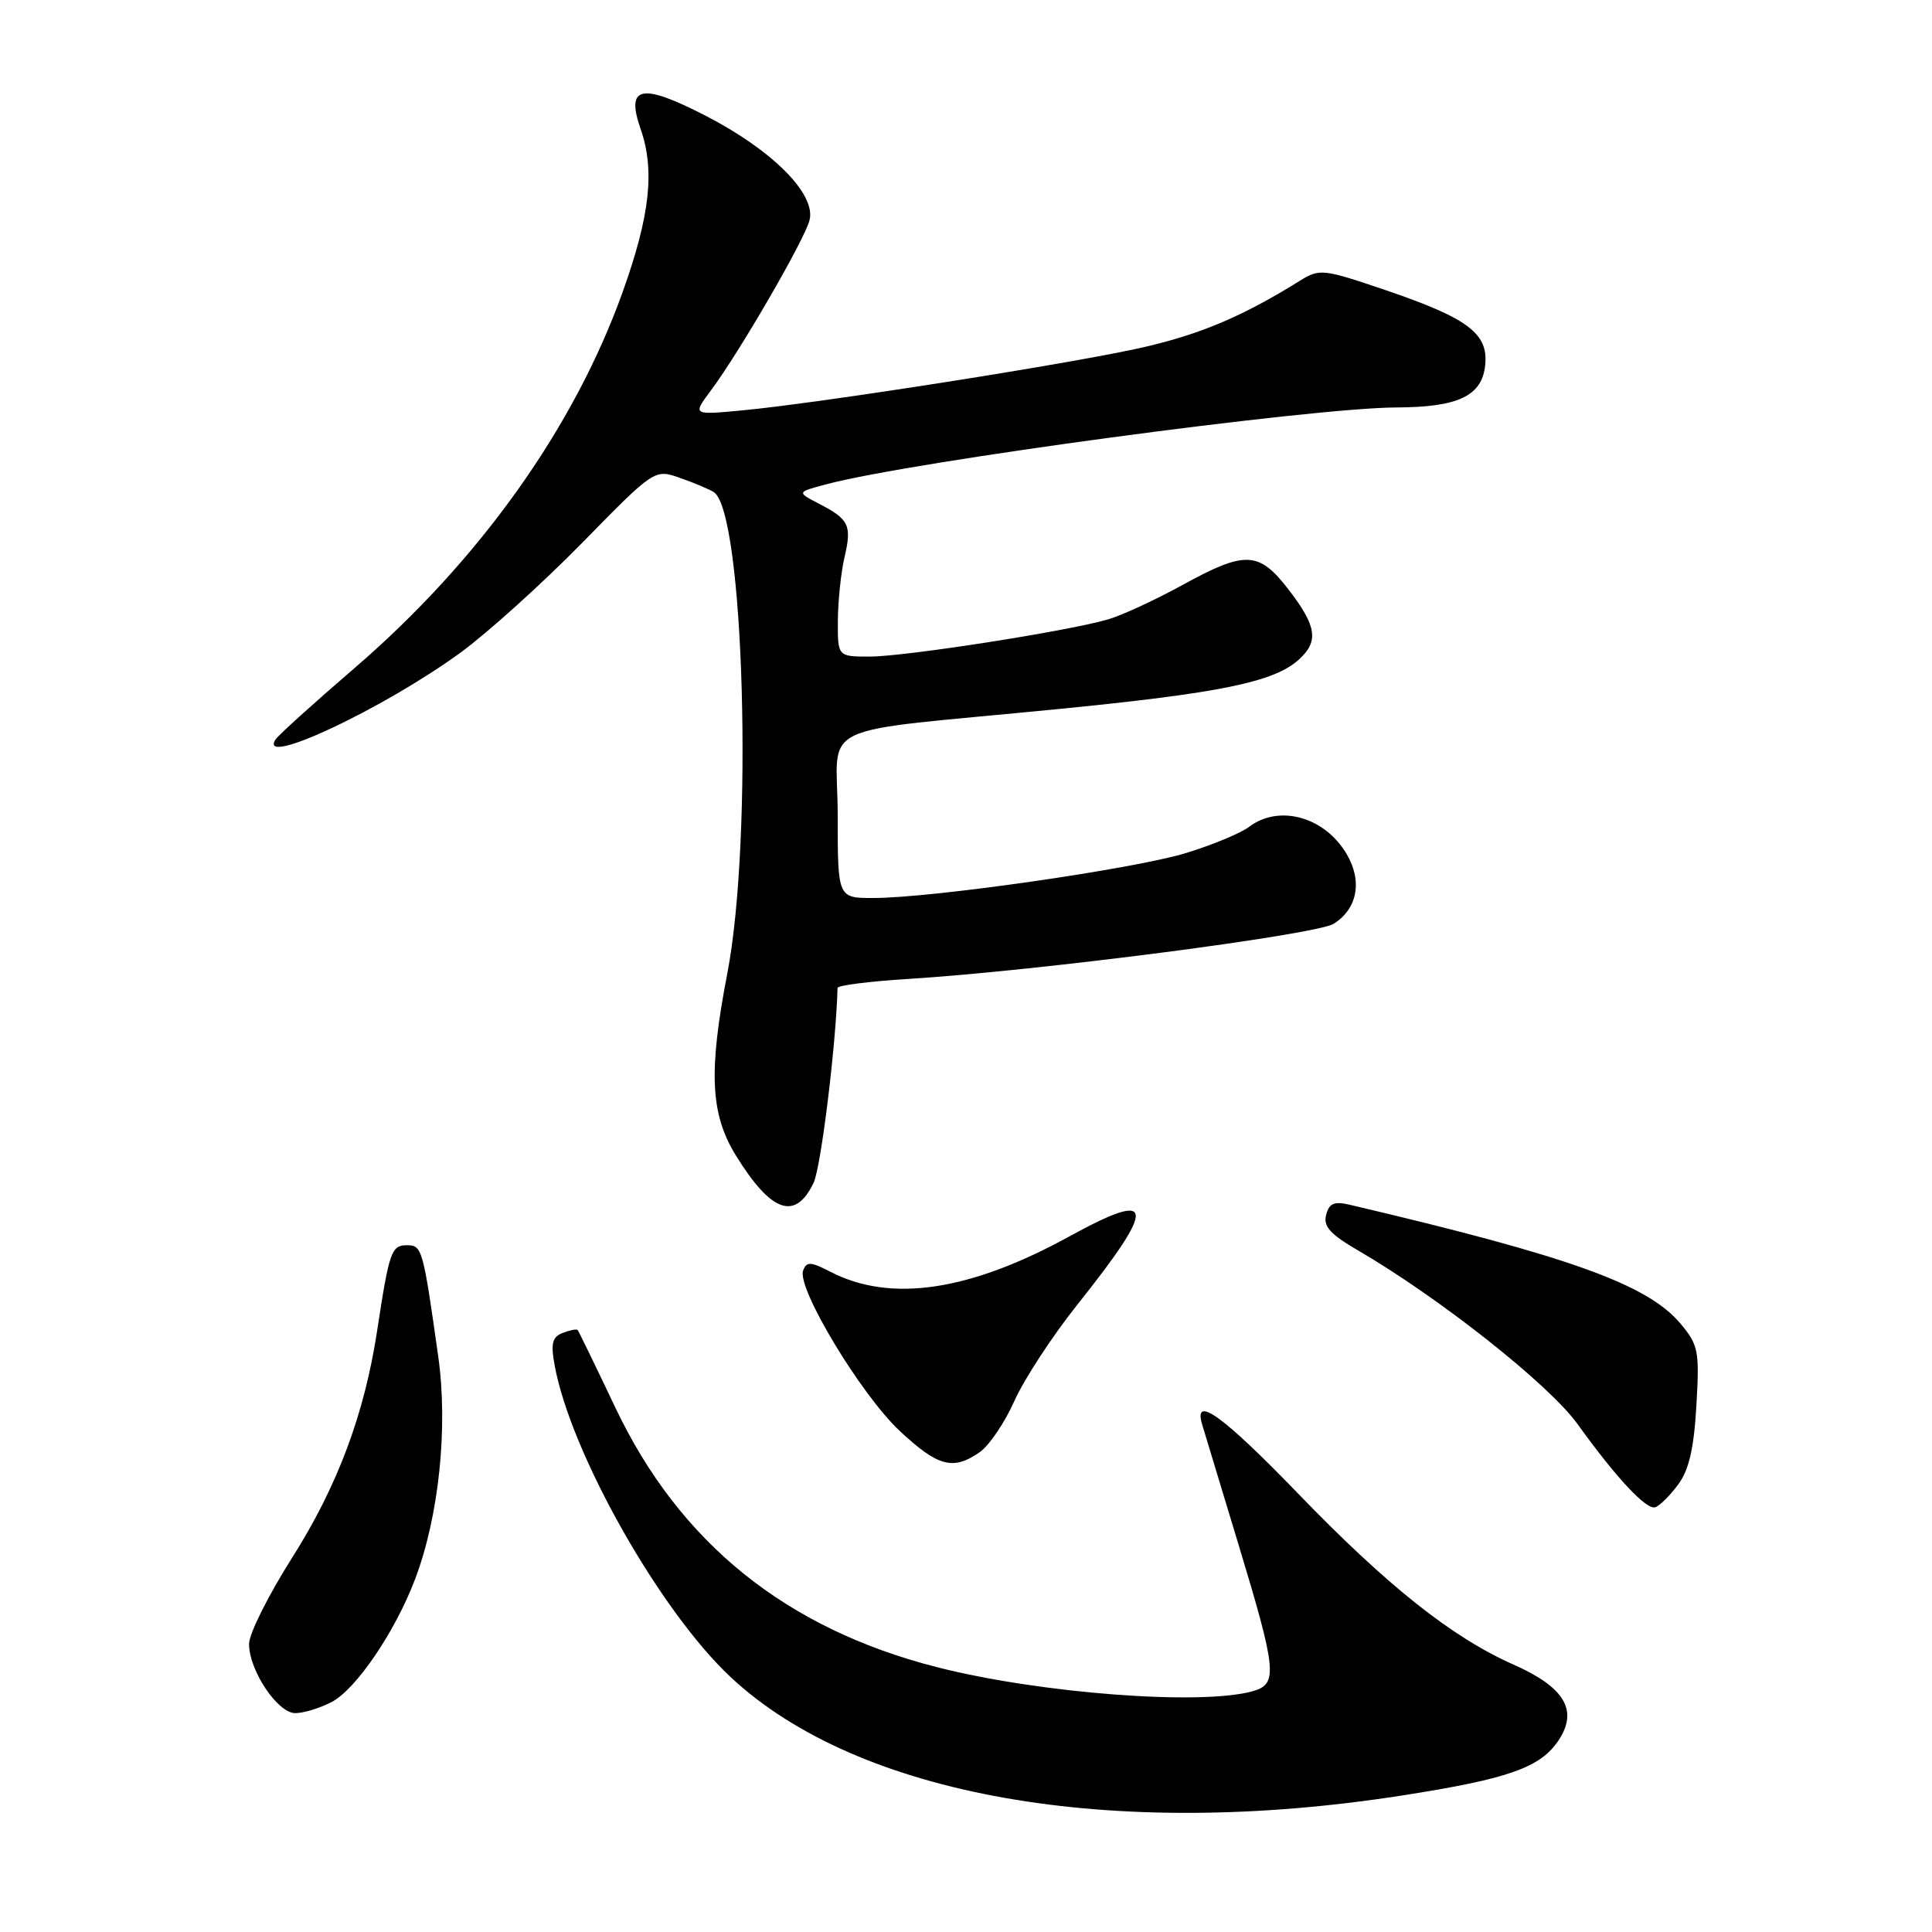 <?xml version="1.0" encoding="UTF-8" standalone="no"?>
<!DOCTYPE svg PUBLIC "-//W3C//DTD SVG 1.1//EN" "http://www.w3.org/Graphics/SVG/1.1/DTD/svg11.dtd" >
<svg xmlns="http://www.w3.org/2000/svg" xmlns:xlink="http://www.w3.org/1999/xlink" version="1.1" viewBox="0 0 256 256">
 <g >
 <path fill="currentColor"
d=" M 185.79 237.91 C 199.95 235.70 204.16 234.21 206.56 230.54 C 209.14 226.61 207.29 223.54 200.51 220.55 C 192.39 216.95 183.83 210.15 171.99 197.89 C 162.03 187.58 158.09 184.74 159.29 188.75 C 159.58 189.71 161.72 196.80 164.06 204.50 C 169.19 221.44 169.36 223.14 166.00 224.09 C 159.20 226.02 137.76 224.39 124.12 220.90 C 104.12 215.79 90.03 204.41 81.53 186.50 C 78.92 181.00 76.67 176.38 76.54 176.23 C 76.40 176.08 75.51 176.25 74.56 176.62 C 73.18 177.15 72.96 178.00 73.49 180.89 C 75.60 192.50 87.41 213.43 96.81 222.22 C 113.67 238.00 147.26 243.92 185.79 237.91 Z  M 43.92 225.54 C 47.16 223.87 52.34 216.25 55.00 209.25 C 58.16 200.92 59.39 189.13 58.07 179.75 C 56.05 165.41 55.93 165.00 53.91 165.00 C 51.86 165.00 51.57 165.84 49.98 176.29 C 48.29 187.40 44.71 196.95 38.68 206.45 C 35.56 211.37 33.00 216.49 33.00 217.83 C 33.00 221.34 36.78 227.00 39.13 227.00 C 40.21 227.00 42.37 226.34 43.92 225.54 Z  M 222.35 196.73 C 223.79 194.80 224.45 191.97 224.78 186.26 C 225.20 178.97 225.05 178.22 222.66 175.37 C 218.29 170.18 207.95 166.47 178.86 159.64 C 176.79 159.15 176.12 159.44 175.72 160.97 C 175.32 162.49 176.26 163.54 179.85 165.63 C 190.69 171.93 205.28 183.46 209.05 188.72 C 214.16 195.83 218.16 200.11 219.33 199.72 C 219.90 199.53 221.27 198.18 222.35 196.73 Z  M 129.83 192.41 C 131.08 191.53 133.14 188.49 134.40 185.66 C 135.66 182.82 139.40 177.09 142.71 172.93 C 153.37 159.55 153.14 157.55 141.68 163.84 C 128.45 171.10 118.01 172.64 110.04 168.52 C 107.42 167.17 106.88 167.14 106.42 168.35 C 105.54 170.63 114.07 184.79 119.21 189.60 C 124.29 194.35 126.30 194.88 129.83 192.41 Z  M 107.80 156.74 C 108.78 154.70 110.78 138.45 110.98 130.90 C 110.99 130.57 115.16 130.04 120.25 129.72 C 137.45 128.66 174.43 123.86 176.73 122.40 C 179.88 120.40 180.55 116.74 178.43 113.15 C 175.52 108.23 169.50 106.55 165.51 109.56 C 164.42 110.39 160.68 111.95 157.19 113.02 C 150.40 115.12 123.59 118.98 115.75 118.99 C 111.00 119.00 111.00 119.00 111.00 108.06 C 111.00 95.34 107.11 97.22 140.25 93.95 C 161.69 91.84 168.82 90.37 172.09 87.41 C 174.77 85.00 174.48 82.99 170.79 78.18 C 166.80 73.00 165.04 72.92 156.62 77.55 C 153.07 79.50 148.67 81.53 146.83 82.07 C 141.52 83.63 119.91 87.00 115.25 87.00 C 111.00 87.00 111.00 87.00 111.02 82.25 C 111.04 79.64 111.43 75.86 111.90 73.85 C 112.89 69.59 112.52 68.82 108.53 66.75 C 105.56 65.21 105.56 65.21 109.53 64.16 C 120.87 61.15 173.67 54.04 185.00 53.99 C 193.26 53.96 196.40 52.46 196.80 48.34 C 197.21 44.18 194.49 42.15 183.58 38.44 C 175.28 35.62 174.86 35.58 172.23 37.21 C 164.73 41.87 159.25 44.21 151.74 45.96 C 142.86 48.04 108.53 53.44 98.13 54.40 C 91.77 54.99 91.77 54.99 94.19 51.75 C 97.98 46.67 106.63 31.75 107.27 29.17 C 108.14 25.71 102.34 19.89 93.49 15.33 C 84.98 10.95 82.89 11.37 84.88 17.07 C 86.79 22.57 86.14 28.52 82.52 38.65 C 76.08 56.66 63.54 74.26 46.97 88.53 C 41.54 93.20 36.83 97.46 36.49 98.01 C 34.20 101.72 50.79 93.92 61.00 86.49 C 64.58 83.88 71.83 77.34 77.12 71.95 C 86.73 62.14 86.73 62.14 90.12 63.33 C 91.98 63.98 93.99 64.83 94.58 65.21 C 98.61 67.81 99.82 111.12 96.37 129.00 C 93.86 142.00 94.13 147.64 97.51 153.11 C 102.18 160.67 105.37 161.80 107.80 156.74 Z "/>
</g>
</svg>